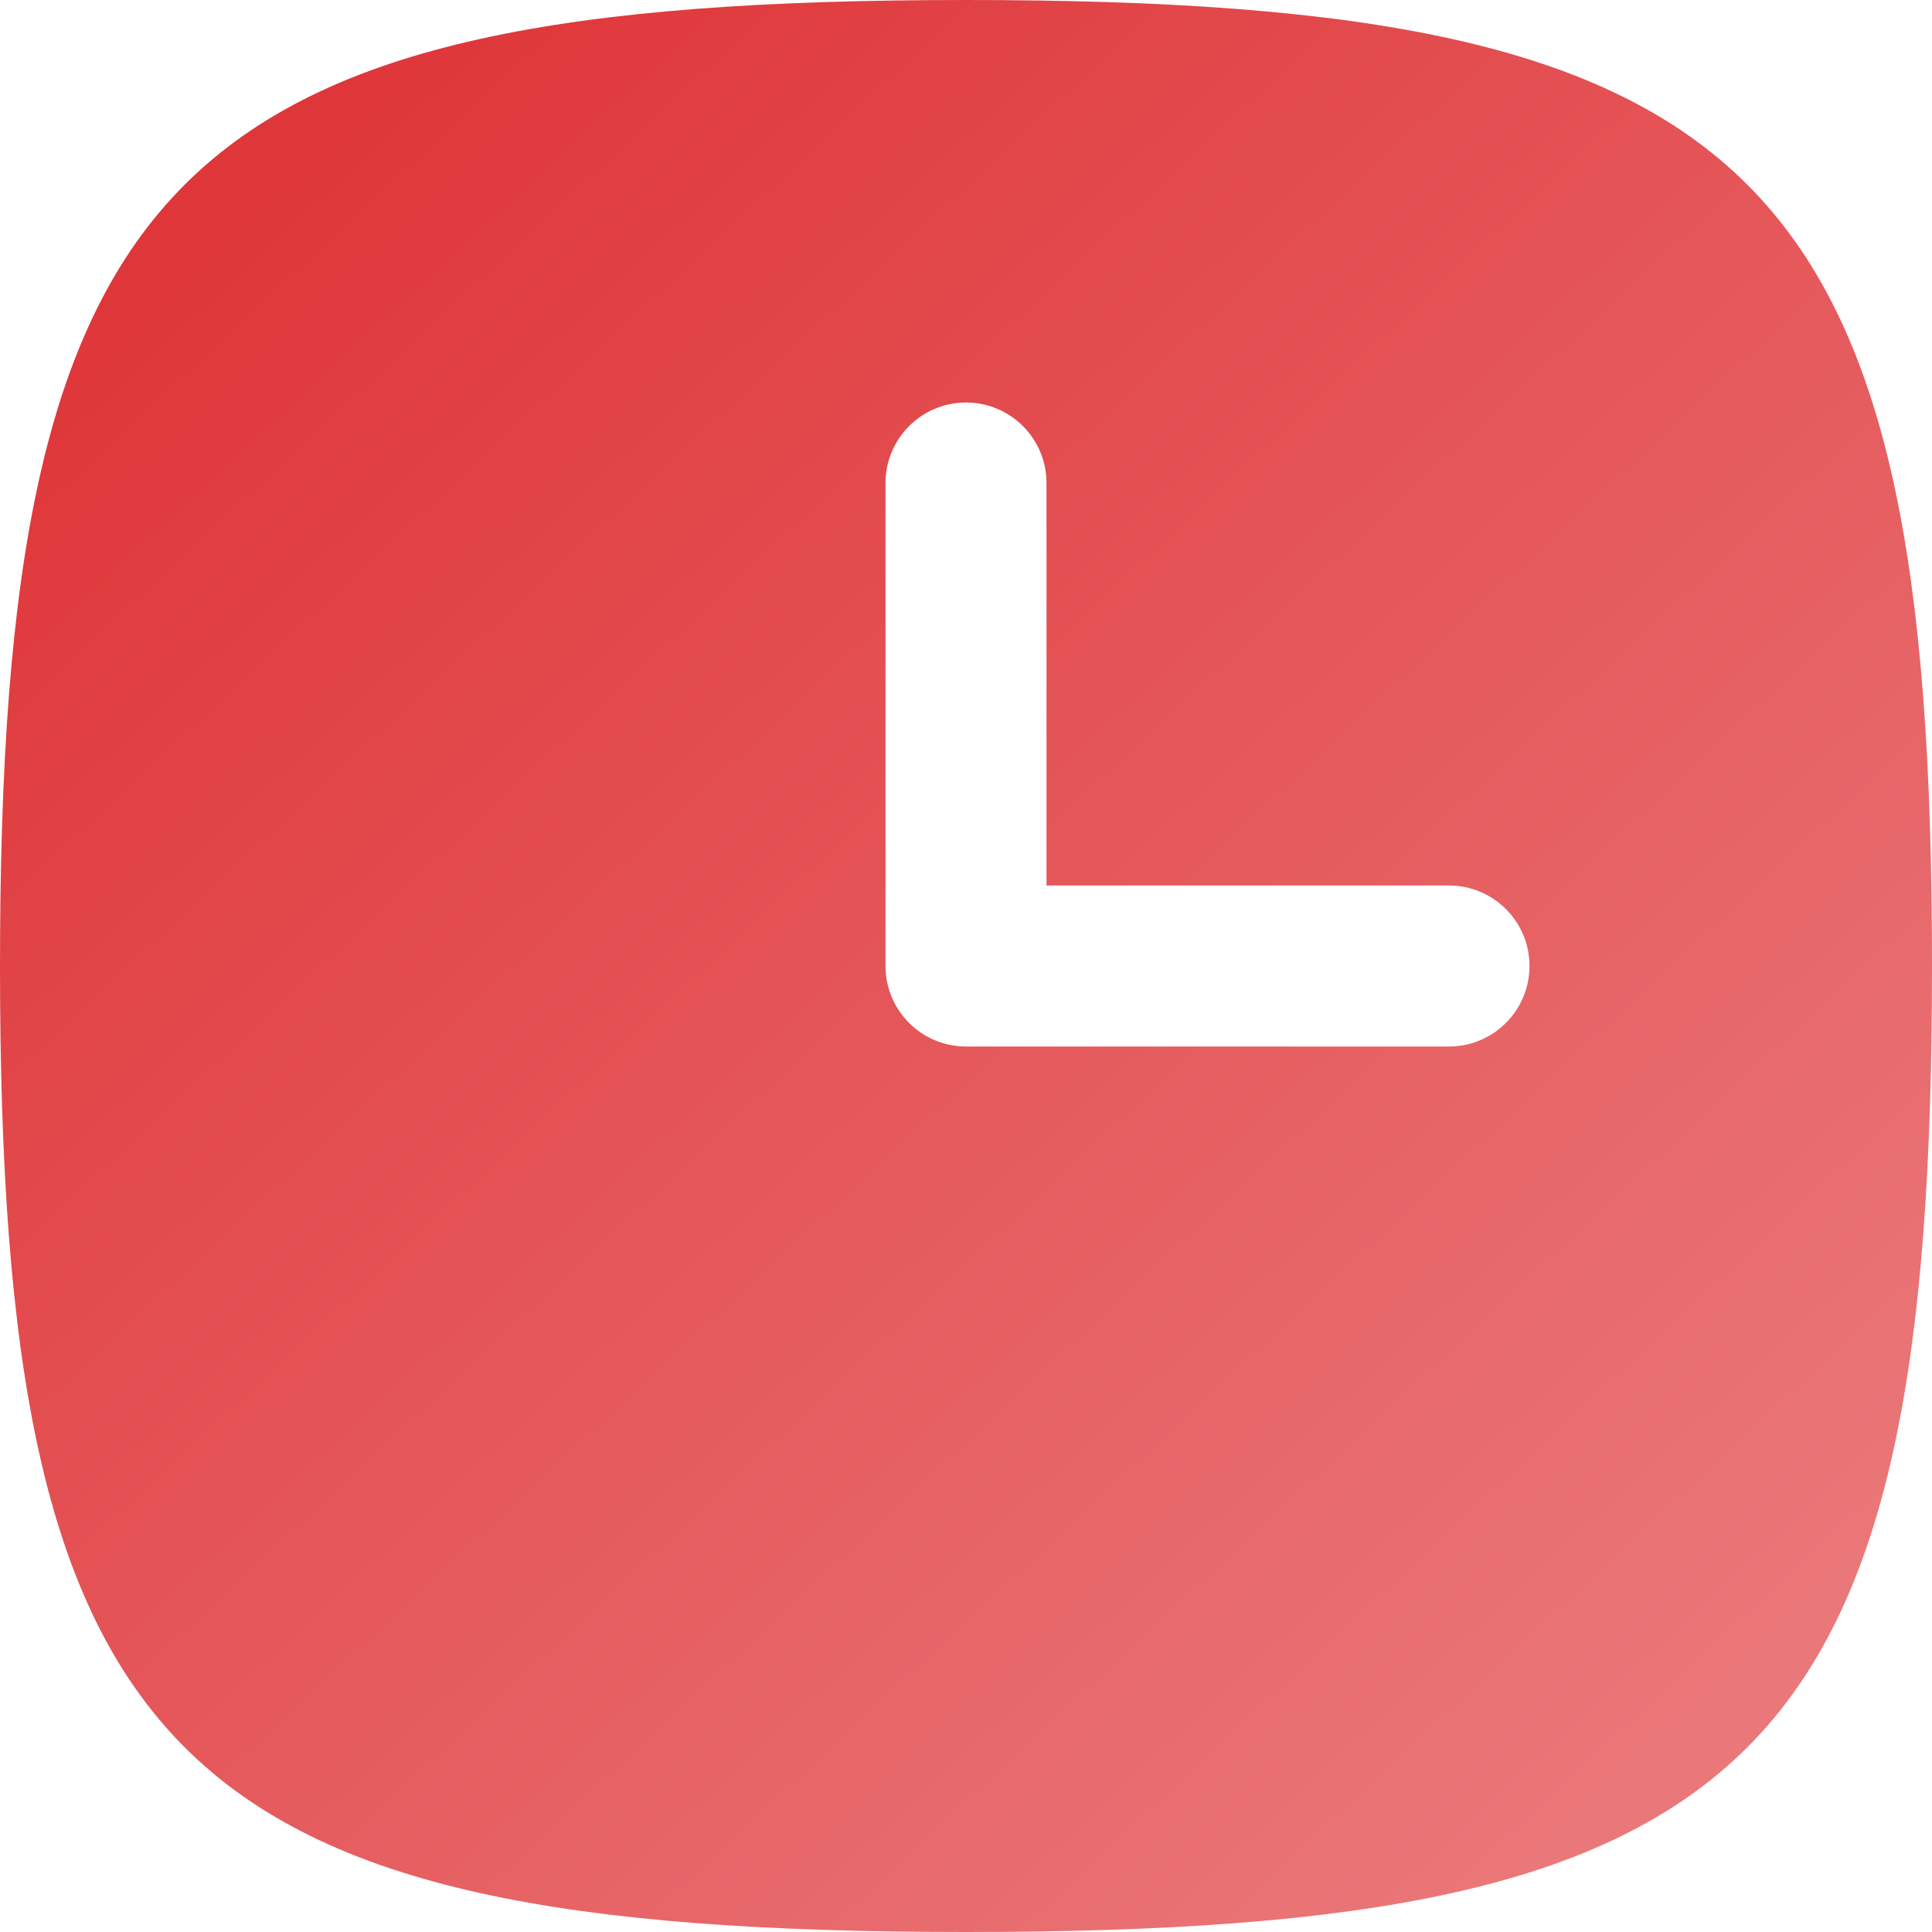 <svg width="24" height="24" viewBox="0 0 24 24" fill="none" xmlns="http://www.w3.org/2000/svg">
<path fill-rule="evenodd" clip-rule="evenodd" d="M12 24C2.118 24 0 21.882 0 12C0 2.118 2.118 0 12 0C21.882 0 24 2.118 24 12C24 21.882 21.882 24 12 24ZM11 6C11 5.448 11.448 5 12 5C12.552 5 13 5.448 13 6V11H18C18.552 11 19 11.448 19 12C19 12.552 18.552 13 18 13H12C11.448 13 11 12.552 11 12V6Z" fill="url(#paint0_linear_1086_35)"/>
<defs>
<linearGradient id="paint0_linear_1086_35" x1="2.5" y1="2.5" x2="22.5" y2="24" gradientUnits="userSpaceOnUse">
<stop stop-color="#DF3639"/>
<stop offset="1" stop-color="#EB7E80"/>
</linearGradient>
</defs>
</svg>
